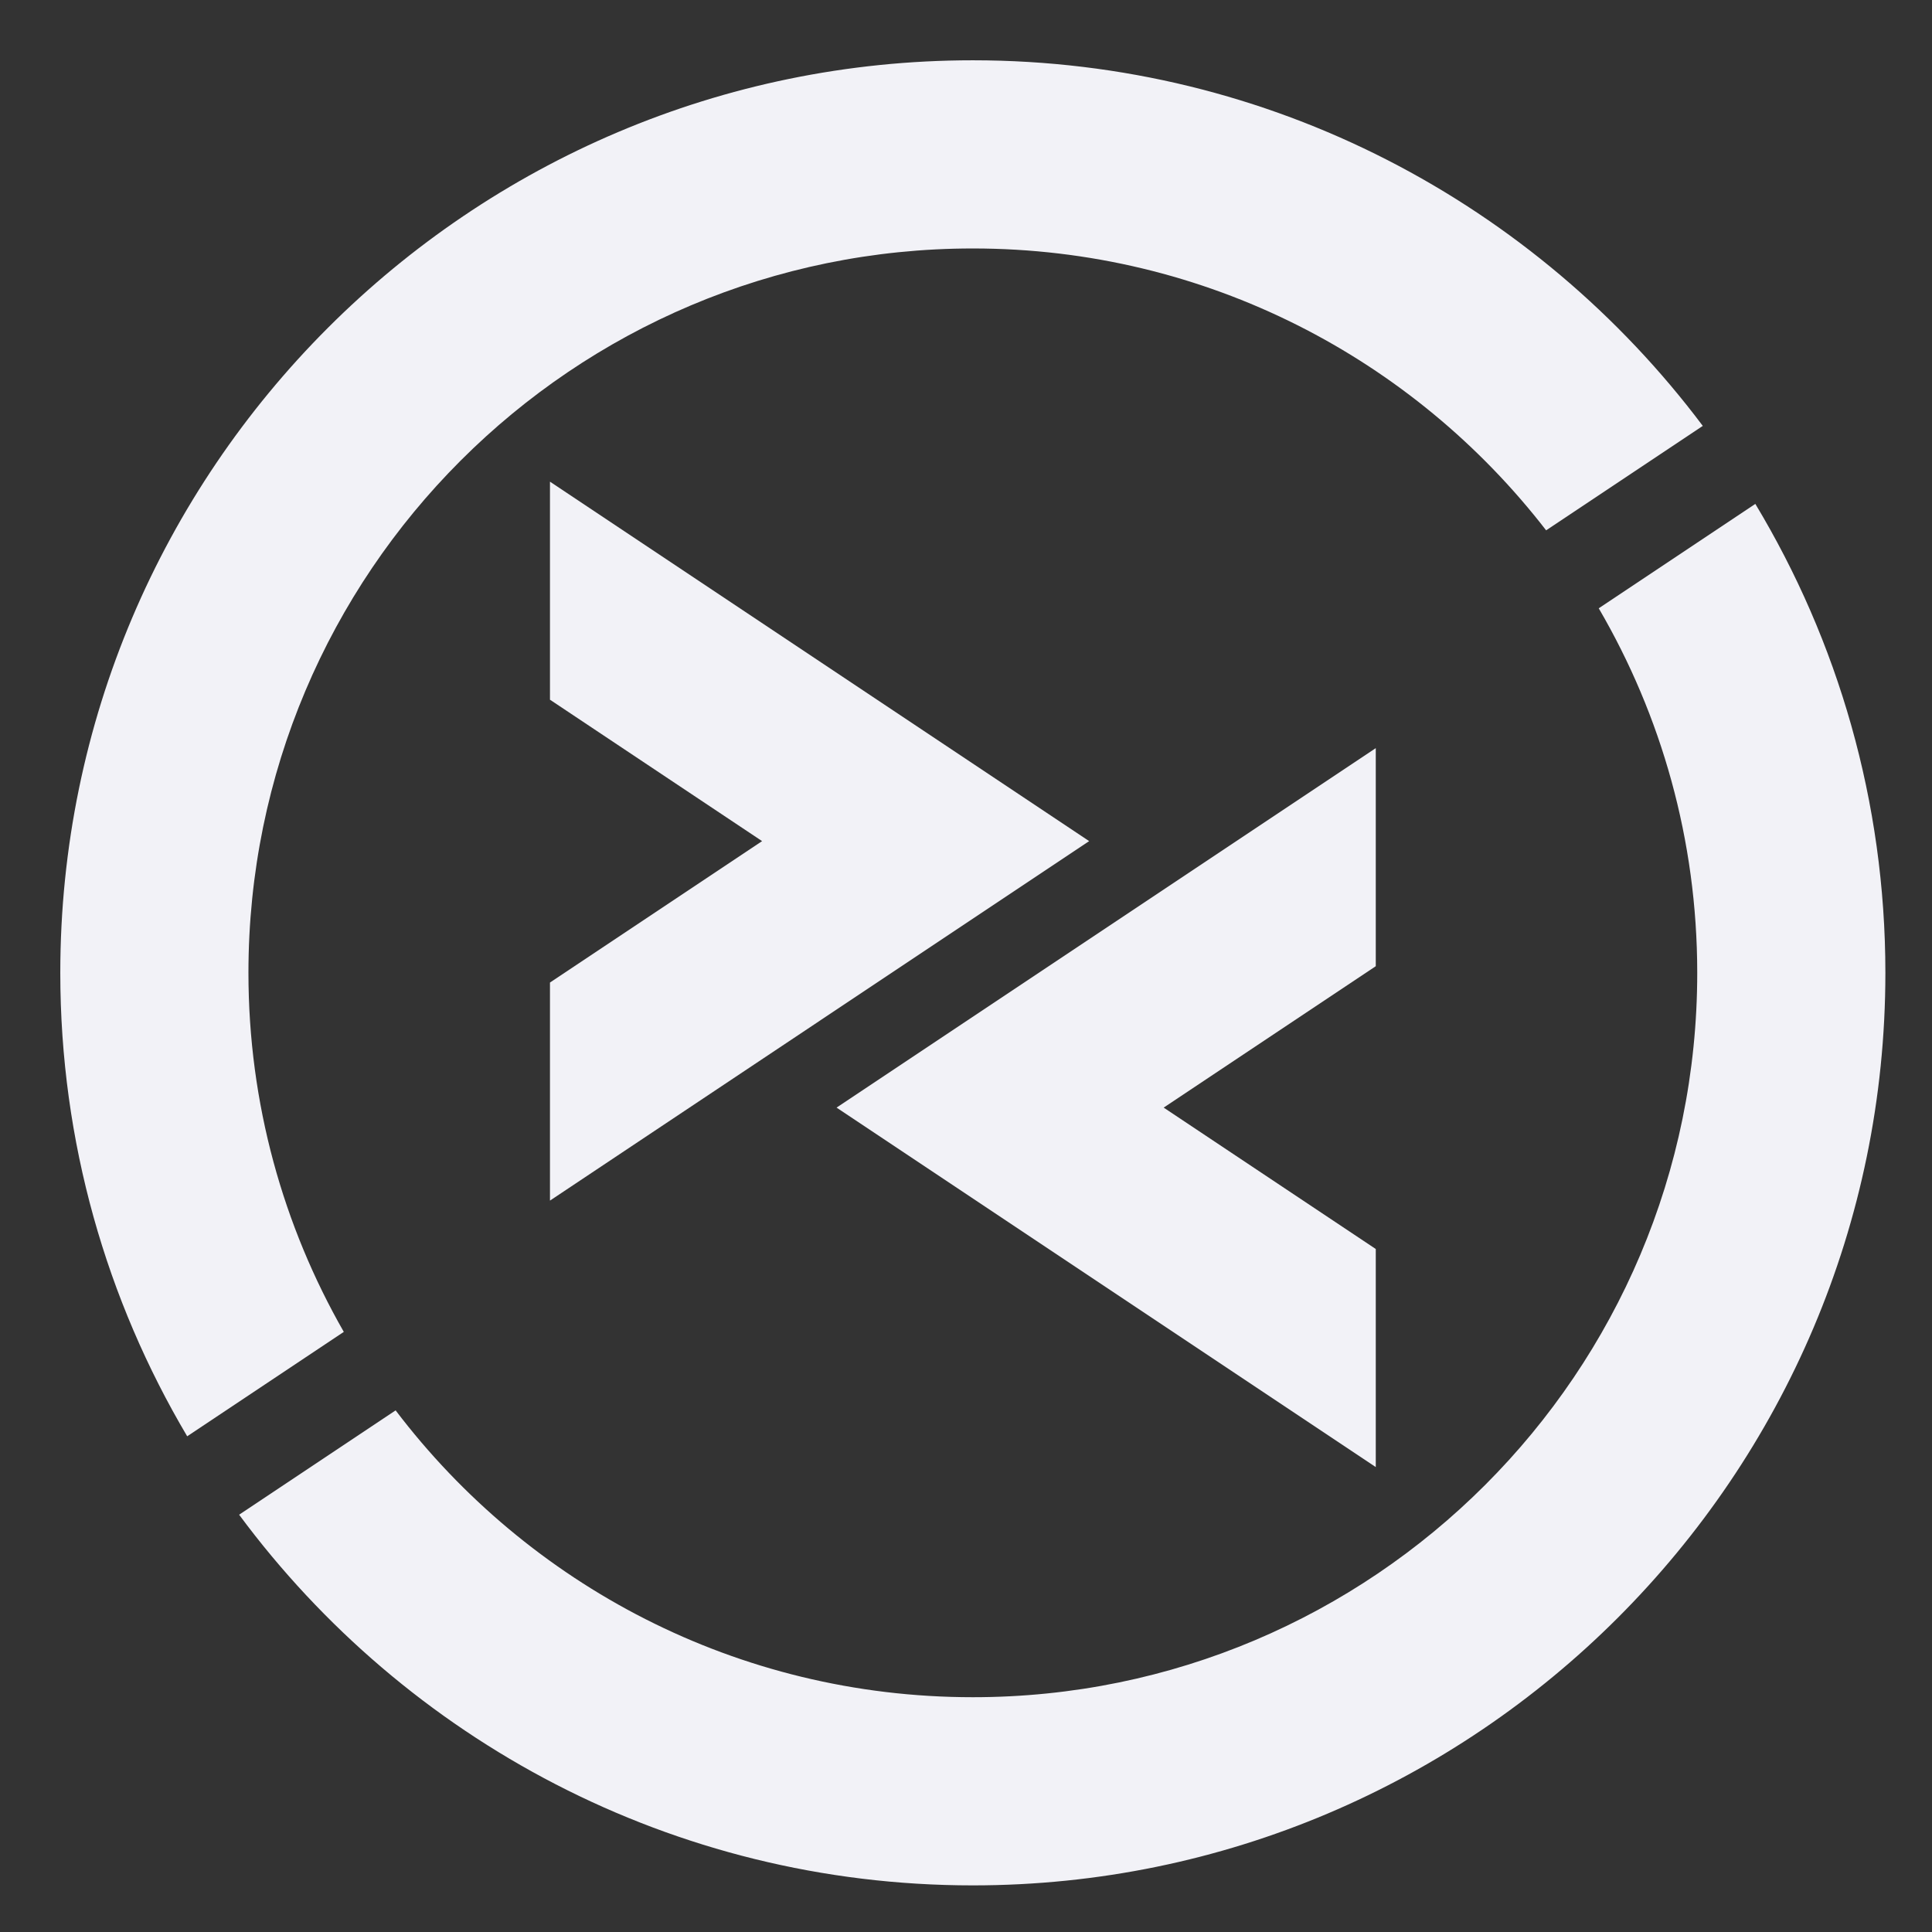 <svg height="16" viewBox="0 0 4.23 4.23" width="16" xmlns="http://www.w3.org/2000/svg">
  <rect x="0" y="0" width="4.23" height="4.23" fill="#333333" stroke="none"/>
  <g enable-background="new" fill="#f2f2f7" transform="matrix(.052 0 0 .052 .132 .132)">
    <g>
      <path d="m43.32 32.877-22.702-15.135v9.181l8.931 5.954-8.931 5.954v9.181z"/>
      <path d="m32.685 44.097 22.703 15.135v-9.181l-8.931-5.954 8.931-5.954v-9.181z"/>
    </g>
    <g>
      <path d="m64.776 23.074c2.632 4.509 4.147 9.75 4.147 15.348 0 16.845-13.656 30.5-30.5 30.5-9.922 0-18.734-4.741-24.304-12.077l-6.589 4.393c7.005 9.461 18.243 15.607 30.892 15.607 21.186 0 38.423-17.236 38.423-38.423 0-7.215-2.002-13.97-5.476-19.744z"/>
      <path d="m7.922 38.423c0-16.845 13.656-30.5 30.5-30.5 9.826 0 18.561 4.652 24.139 11.868l6.596-4.397c-7.015-9.341-18.181-15.394-30.734-15.394-21.187 0-38.423 17.236-38.423 38.423 0 7.12 1.954 13.789 5.343 19.513l6.594-4.396c-2.55-4.457-4.015-9.615-4.015-15.117z"/>
    </g>
  </g>
</svg>
